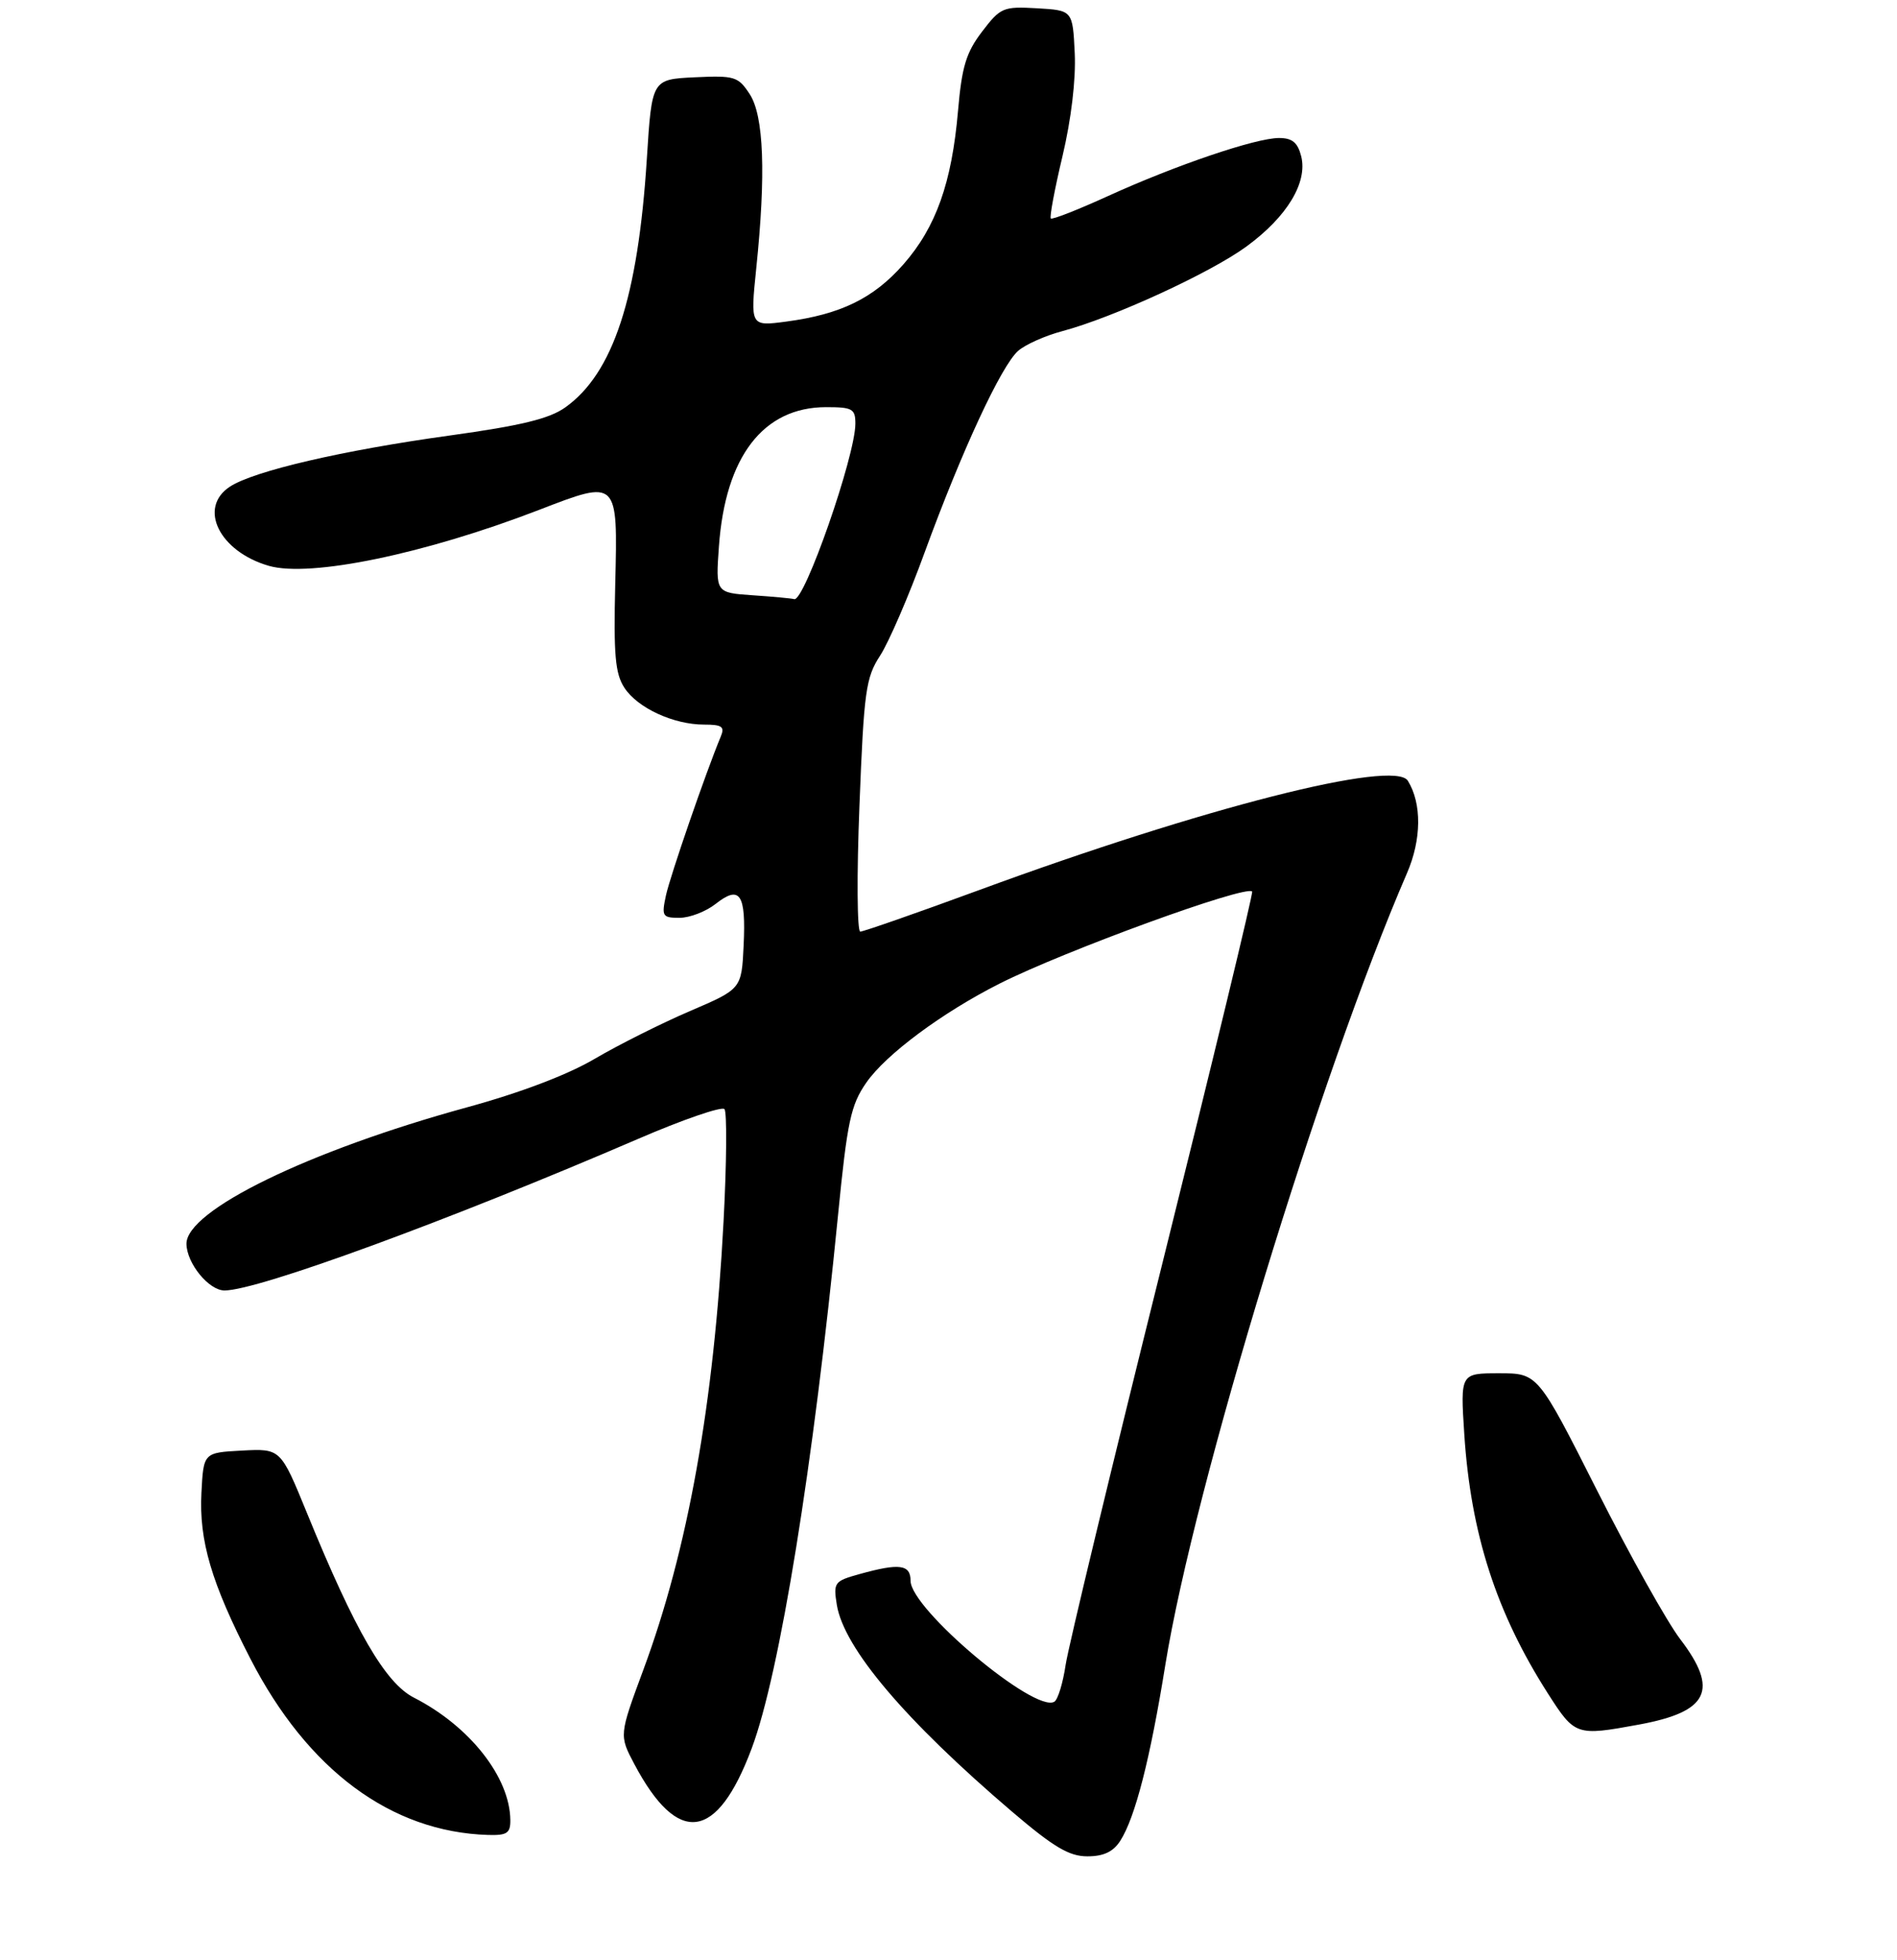 <?xml version="1.0" encoding="UTF-8" standalone="no"?>
<!DOCTYPE svg PUBLIC "-//W3C//DTD SVG 1.1//EN" "http://www.w3.org/Graphics/SVG/1.1/DTD/svg11.dtd" >
<svg xmlns="http://www.w3.org/2000/svg" xmlns:xlink="http://www.w3.org/1999/xlink" version="1.1" viewBox="0 0 275 284">
 <g >
 <path fill="currentColor"
d=" M 162.40 266.75 C 164.56 263.38 166.73 254.93 168.94 241.21 C 173.12 215.40 191.38 155.60 203.96 126.54 C 206.08 121.66 206.13 116.44 204.09 113.14 C 202.14 109.99 174.39 117.05 142.02 128.95 C 132.96 132.28 125.16 135.00 124.71 135.00 C 124.25 135.00 124.19 126.79 124.59 116.75 C 125.24 100.12 125.51 98.19 127.59 95.00 C 128.84 93.08 131.76 86.33 134.06 80.00 C 139.42 65.34 145.16 52.97 147.60 50.84 C 148.64 49.93 151.50 48.65 153.95 48.00 C 161.36 46.03 175.52 39.52 180.72 35.70 C 186.58 31.41 189.58 26.45 188.63 22.65 C 188.12 20.65 187.34 20.00 185.41 20.00 C 182.04 20.00 170.43 23.94 160.60 28.42 C 156.25 30.40 152.53 31.86 152.33 31.66 C 152.13 31.46 152.89 27.39 154.03 22.61 C 155.29 17.30 155.98 11.51 155.80 7.71 C 155.50 1.50 155.50 1.50 150.34 1.20 C 145.42 0.92 145.04 1.08 142.36 4.59 C 140.05 7.62 139.43 9.68 138.88 16.06 C 137.98 26.49 135.69 32.93 130.96 38.31 C 126.63 43.23 121.88 45.55 113.98 46.60 C 108.77 47.29 108.77 47.29 109.63 38.89 C 111.05 25.21 110.73 16.76 108.68 13.64 C 107.01 11.08 106.49 10.93 100.70 11.20 C 94.50 11.50 94.50 11.50 93.77 23.00 C 92.49 43.12 88.89 54.10 81.94 59.04 C 79.64 60.68 75.53 61.68 65.20 63.11 C 49.71 65.25 36.79 68.25 33.33 70.52 C 28.66 73.58 31.79 79.93 38.99 82.00 C 44.98 83.71 61.57 80.28 78.14 73.89 C 89.61 69.46 89.56 69.42 89.19 84.57 C 88.94 94.92 89.18 97.62 90.52 99.67 C 92.44 102.60 97.64 105.00 102.07 105.00 C 104.68 105.00 105.09 105.30 104.48 106.75 C 102.34 111.88 97.15 126.94 96.54 129.75 C 95.89 132.78 96.02 133.00 98.51 133.00 C 99.98 133.00 102.35 132.09 103.76 130.97 C 107.27 128.21 108.16 129.53 107.80 137.01 C 107.50 143.31 107.50 143.31 100.00 146.52 C 95.88 148.29 89.69 151.39 86.25 153.41 C 82.33 155.73 75.43 158.35 67.67 160.47 C 44.73 166.76 26.96 175.41 27.03 180.26 C 27.08 183.09 30.28 187.00 32.55 187.00 C 37.38 187.00 65.02 176.87 92.42 165.07 C 98.97 162.24 104.64 160.29 105.02 160.72 C 105.40 161.15 105.34 168.47 104.89 177.00 C 103.50 203.45 99.72 224.57 93.26 241.98 C 89.75 251.46 89.75 251.46 91.96 255.64 C 98.28 267.55 103.94 266.79 108.97 253.36 C 113.04 242.49 117.90 212.46 121.49 176.04 C 122.83 162.49 123.33 160.13 125.58 156.89 C 128.41 152.80 136.60 146.72 144.93 142.52 C 154.34 137.78 180.56 128.22 181.52 129.19 C 181.70 129.37 175.85 153.58 168.52 183.01 C 161.19 212.43 154.87 238.64 154.48 241.26 C 154.09 243.88 153.36 246.28 152.85 246.59 C 150.05 248.32 132.00 233.15 132.00 229.07 C 132.00 226.70 130.39 226.49 124.63 228.09 C 120.94 229.11 120.79 229.31 121.31 232.55 C 122.33 238.82 131.20 249.29 146.73 262.54 C 152.75 267.67 154.99 269.00 157.63 269.00 C 159.98 269.00 161.38 268.34 162.40 266.75 Z  M 73.98 263.75 C 73.92 257.53 68.09 250.13 60.00 246.00 C 55.85 243.88 51.47 236.33 44.48 219.20 C 40.68 209.91 40.68 209.91 35.09 210.20 C 29.50 210.50 29.50 210.50 29.20 216.33 C 28.84 223.26 30.65 229.39 36.29 240.35 C 44.59 256.49 56.70 265.47 70.75 265.90 C 73.49 265.98 74.00 265.65 73.98 263.75 Z  M 237.57 249.91 C 247.71 248.05 249.22 244.92 243.56 237.51 C 241.67 235.03 236.25 225.35 231.53 216.00 C 222.94 199.00 222.94 199.00 217.32 199.00 C 211.70 199.00 211.70 199.00 212.27 207.81 C 213.21 222.24 216.90 233.68 224.38 245.38 C 228.31 251.52 228.48 251.58 237.57 249.91 Z  M 109.12 86.26 C 103.74 85.89 103.74 85.89 104.22 79.18 C 105.15 66.15 110.65 59.01 119.75 59.00 C 123.57 59.00 124.00 59.24 124.00 61.39 C 124.00 66.06 116.60 87.25 115.13 86.82 C 114.78 86.71 112.08 86.46 109.12 86.26 Z "/>
</g>
</svg>